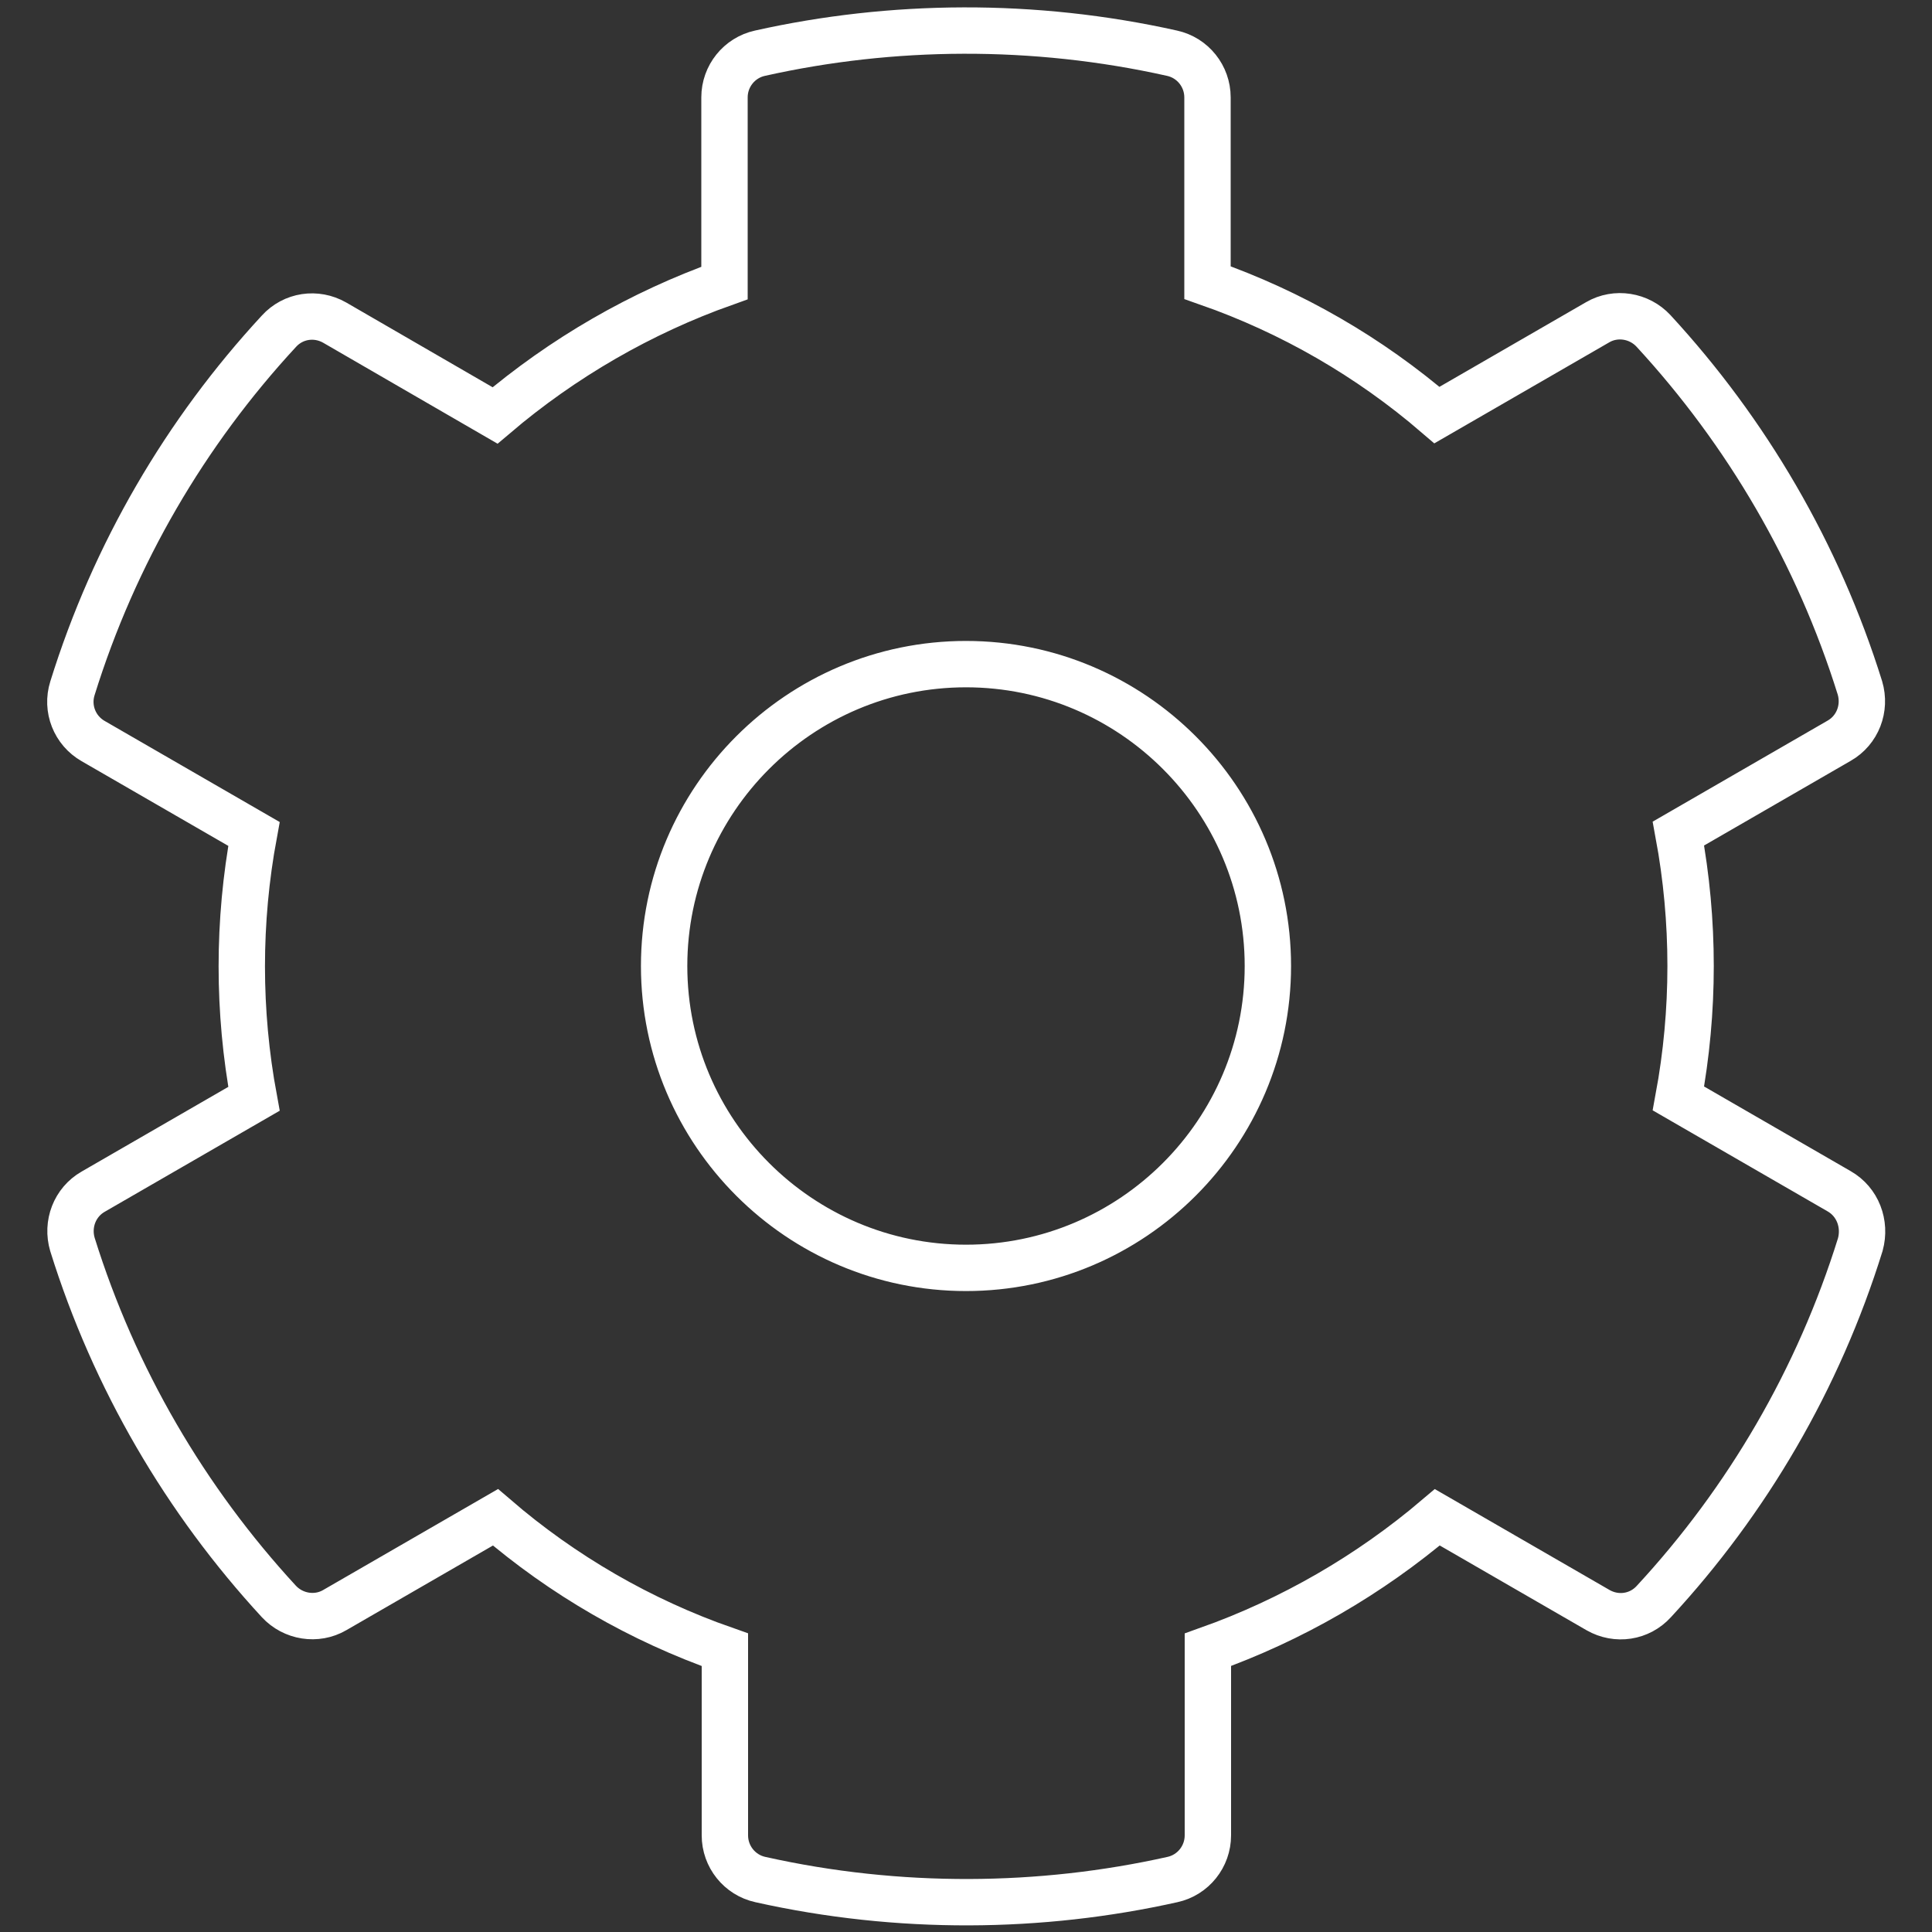 <svg version="1.1" class='icon' focusable="false" xmlns="http://www.w3.org/2000/svg" xmlns:xlink="http://www.w3.org/1999/xlink"
	 x="0px" y="0px" viewBox="0 0 250 250" enable-background="new 0 0 250 250" xml:space="preserve">
<rect x="0" y="0" width="250" height="250" fill="#333333" stroke="none"/>
<path fill="none" stroke="#FFFFFF" stroke-width="6" d="M237.988,154.15l-20.801-12.012c2.1-11.328,2.1-22.949,0-34.277
	l20.801-12.012c2.393-1.367,3.467-4.199,2.686-6.836c-5.42-17.383-14.648-33.105-26.709-46.191c-1.855-2.002-4.883-2.49-7.227-1.123
	l-20.801,12.012c-8.74-7.52-18.799-13.33-29.688-17.139V12.598c0-2.734-1.904-5.127-4.59-5.713c-17.92-4.004-36.279-3.809-53.32,0
	c-2.686,0.586-4.59,2.979-4.59,5.713v24.023c-10.84,3.857-20.898,9.668-29.688,17.139L43.311,41.748
	c-2.393-1.367-5.371-0.928-7.227,1.123C24.023,55.908,14.795,71.631,9.375,89.062c-0.83,2.637,0.293,5.469,2.686,6.836
	l20.801,12.012c-2.1,11.328-2.1,22.949,0,34.277l-20.801,12.012c-2.393,1.367-3.467,4.199-2.686,6.836
	c5.42,17.383,14.648,33.105,26.709,46.191c1.855,2.002,4.883,2.49,7.227,1.123l20.801-12.012c8.74,7.52,18.799,13.33,29.688,17.139
	V237.5c0,2.734,1.904,5.127,4.59,5.713c17.92,4.004,36.279,3.809,53.32,0c2.686-0.586,4.59-2.979,4.59-5.713v-24.023
	c10.84-3.857,20.898-9.668,29.688-17.139l20.801,12.012c2.393,1.367,5.371,0.928,7.227-1.123
	c12.061-13.037,21.289-28.76,26.709-46.191C241.455,158.35,240.381,155.518,237.988,154.15z M125,164.062
	c-21.533,0-39.062-17.529-39.062-39.062S103.467,85.938,125,85.938s39.062,17.529,39.062,39.062S146.533,164.062,125,164.062z"/>
</svg>